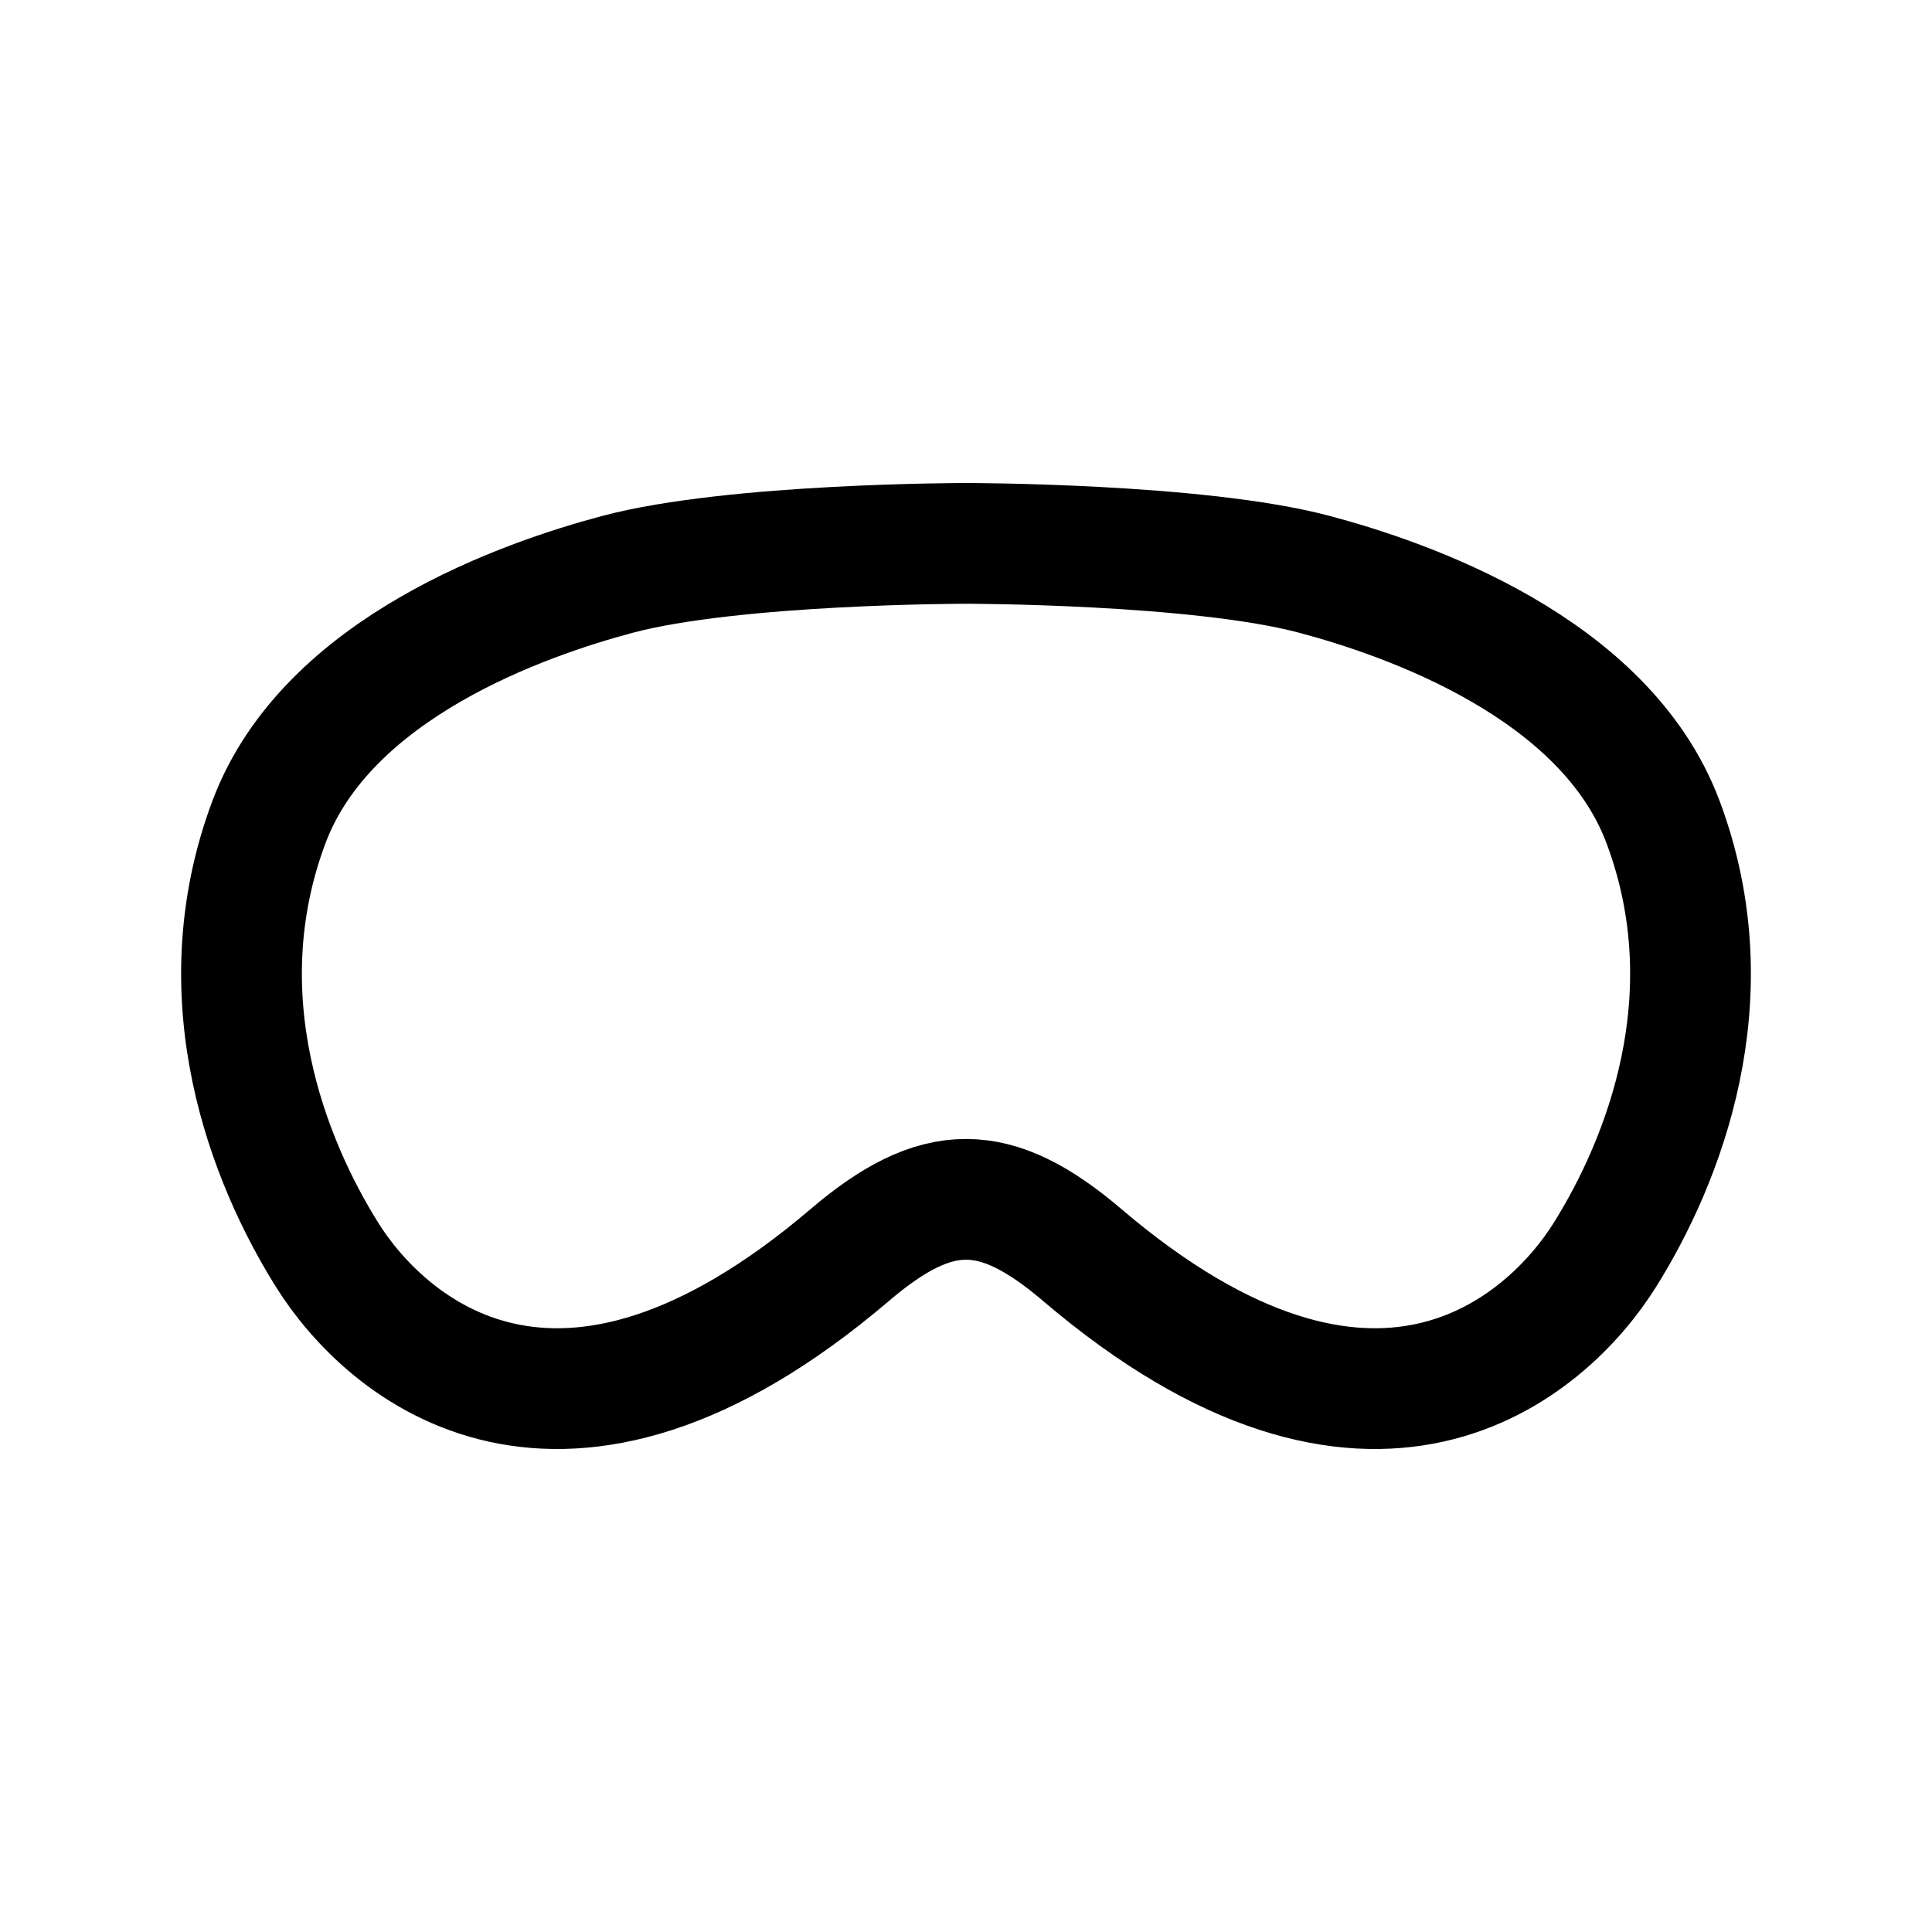 <svg width="32" height="32" viewBox="0 0 32 32" fill="none" xmlns="http://www.w3.org/2000/svg">
<path d="M10.228 9.513C8.702 9.919 5.419 11.05 4.456 13.612C3.363 16.523 4.456 19.249 5.419 20.786C6.381 22.324 9.266 24.886 14.076 20.786C15.517 19.558 16.483 19.558 17.924 20.786C22.734 24.886 25.619 22.324 26.581 20.786C27.544 19.249 28.637 16.523 27.544 13.612C26.581 11.05 23.298 9.919 21.772 9.513C19.848 9 16 9 16 9C16 9 12.152 9 10.228 9.513Z" stroke="black" stroke-width="2"/>
</svg>
